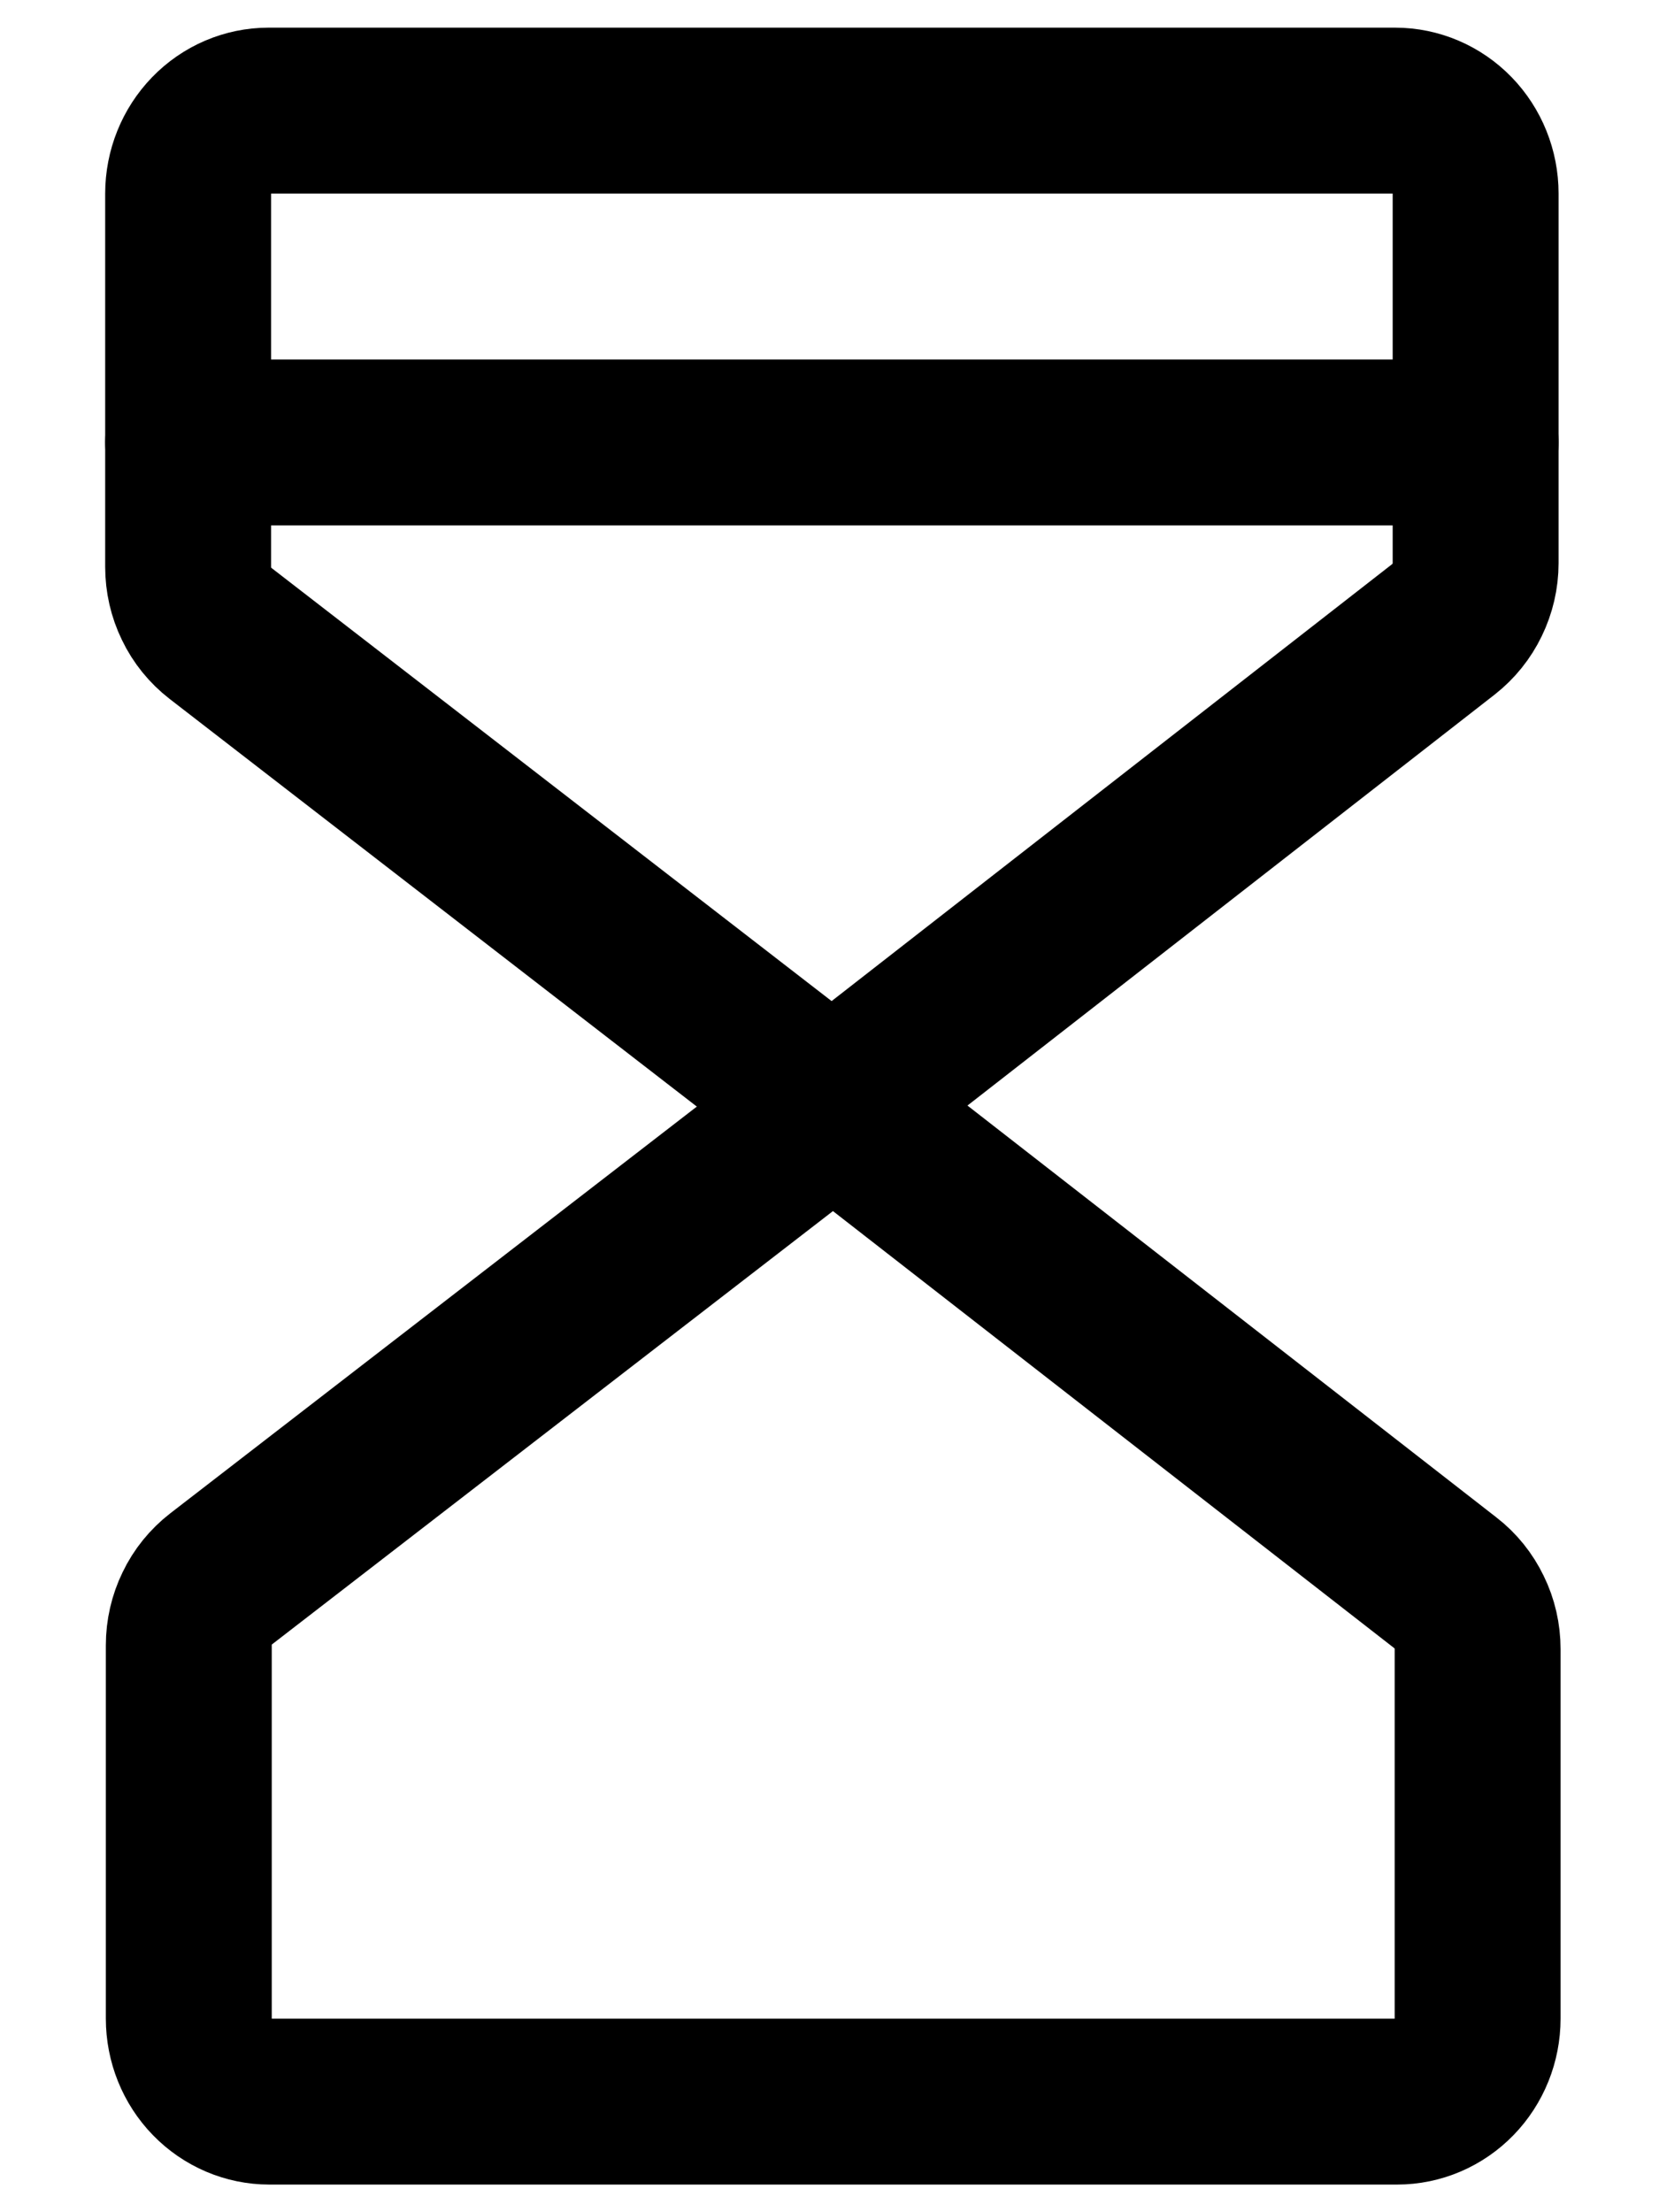 <svg width="15" height="20" viewBox="0 0 15 20" fill="none" xmlns="http://www.w3.org/2000/svg">
<path d="M7.521 10L1.992 5.725C1.902 5.655 1.828 5.565 1.778 5.46C1.727 5.356 1.701 5.241 1.701 5.125V1.75C1.701 1.551 1.778 1.36 1.914 1.22C2.05 1.079 2.236 1 2.428 1H12.614C12.807 1 12.992 1.079 13.129 1.22C13.265 1.36 13.342 1.551 13.342 1.75V5.091C13.342 5.207 13.315 5.321 13.265 5.424C13.215 5.528 13.142 5.618 13.053 5.688L7.521 10Z" stroke="black" stroke-width="1.5" stroke-linecap="round" stroke-linejoin="round"/>
<path d="M1.701 4H13.342" stroke="black" stroke-width="1.5" stroke-linecap="round" stroke-linejoin="round"/>
<path d="M7.533 10L1.998 14.275C1.908 14.345 1.834 14.435 1.784 14.54C1.733 14.644 1.707 14.759 1.707 14.875V18.25C1.707 18.449 1.784 18.64 1.92 18.78C2.057 18.921 2.242 19 2.435 19H12.632C12.825 19 13.01 18.921 13.147 18.78C13.283 18.64 13.36 18.449 13.36 18.25V14.909C13.36 14.793 13.334 14.678 13.283 14.575C13.233 14.471 13.16 14.38 13.07 14.311L7.533 10Z" stroke="black" stroke-width="1.5" stroke-linecap="round" stroke-linejoin="round"/>
</svg>
